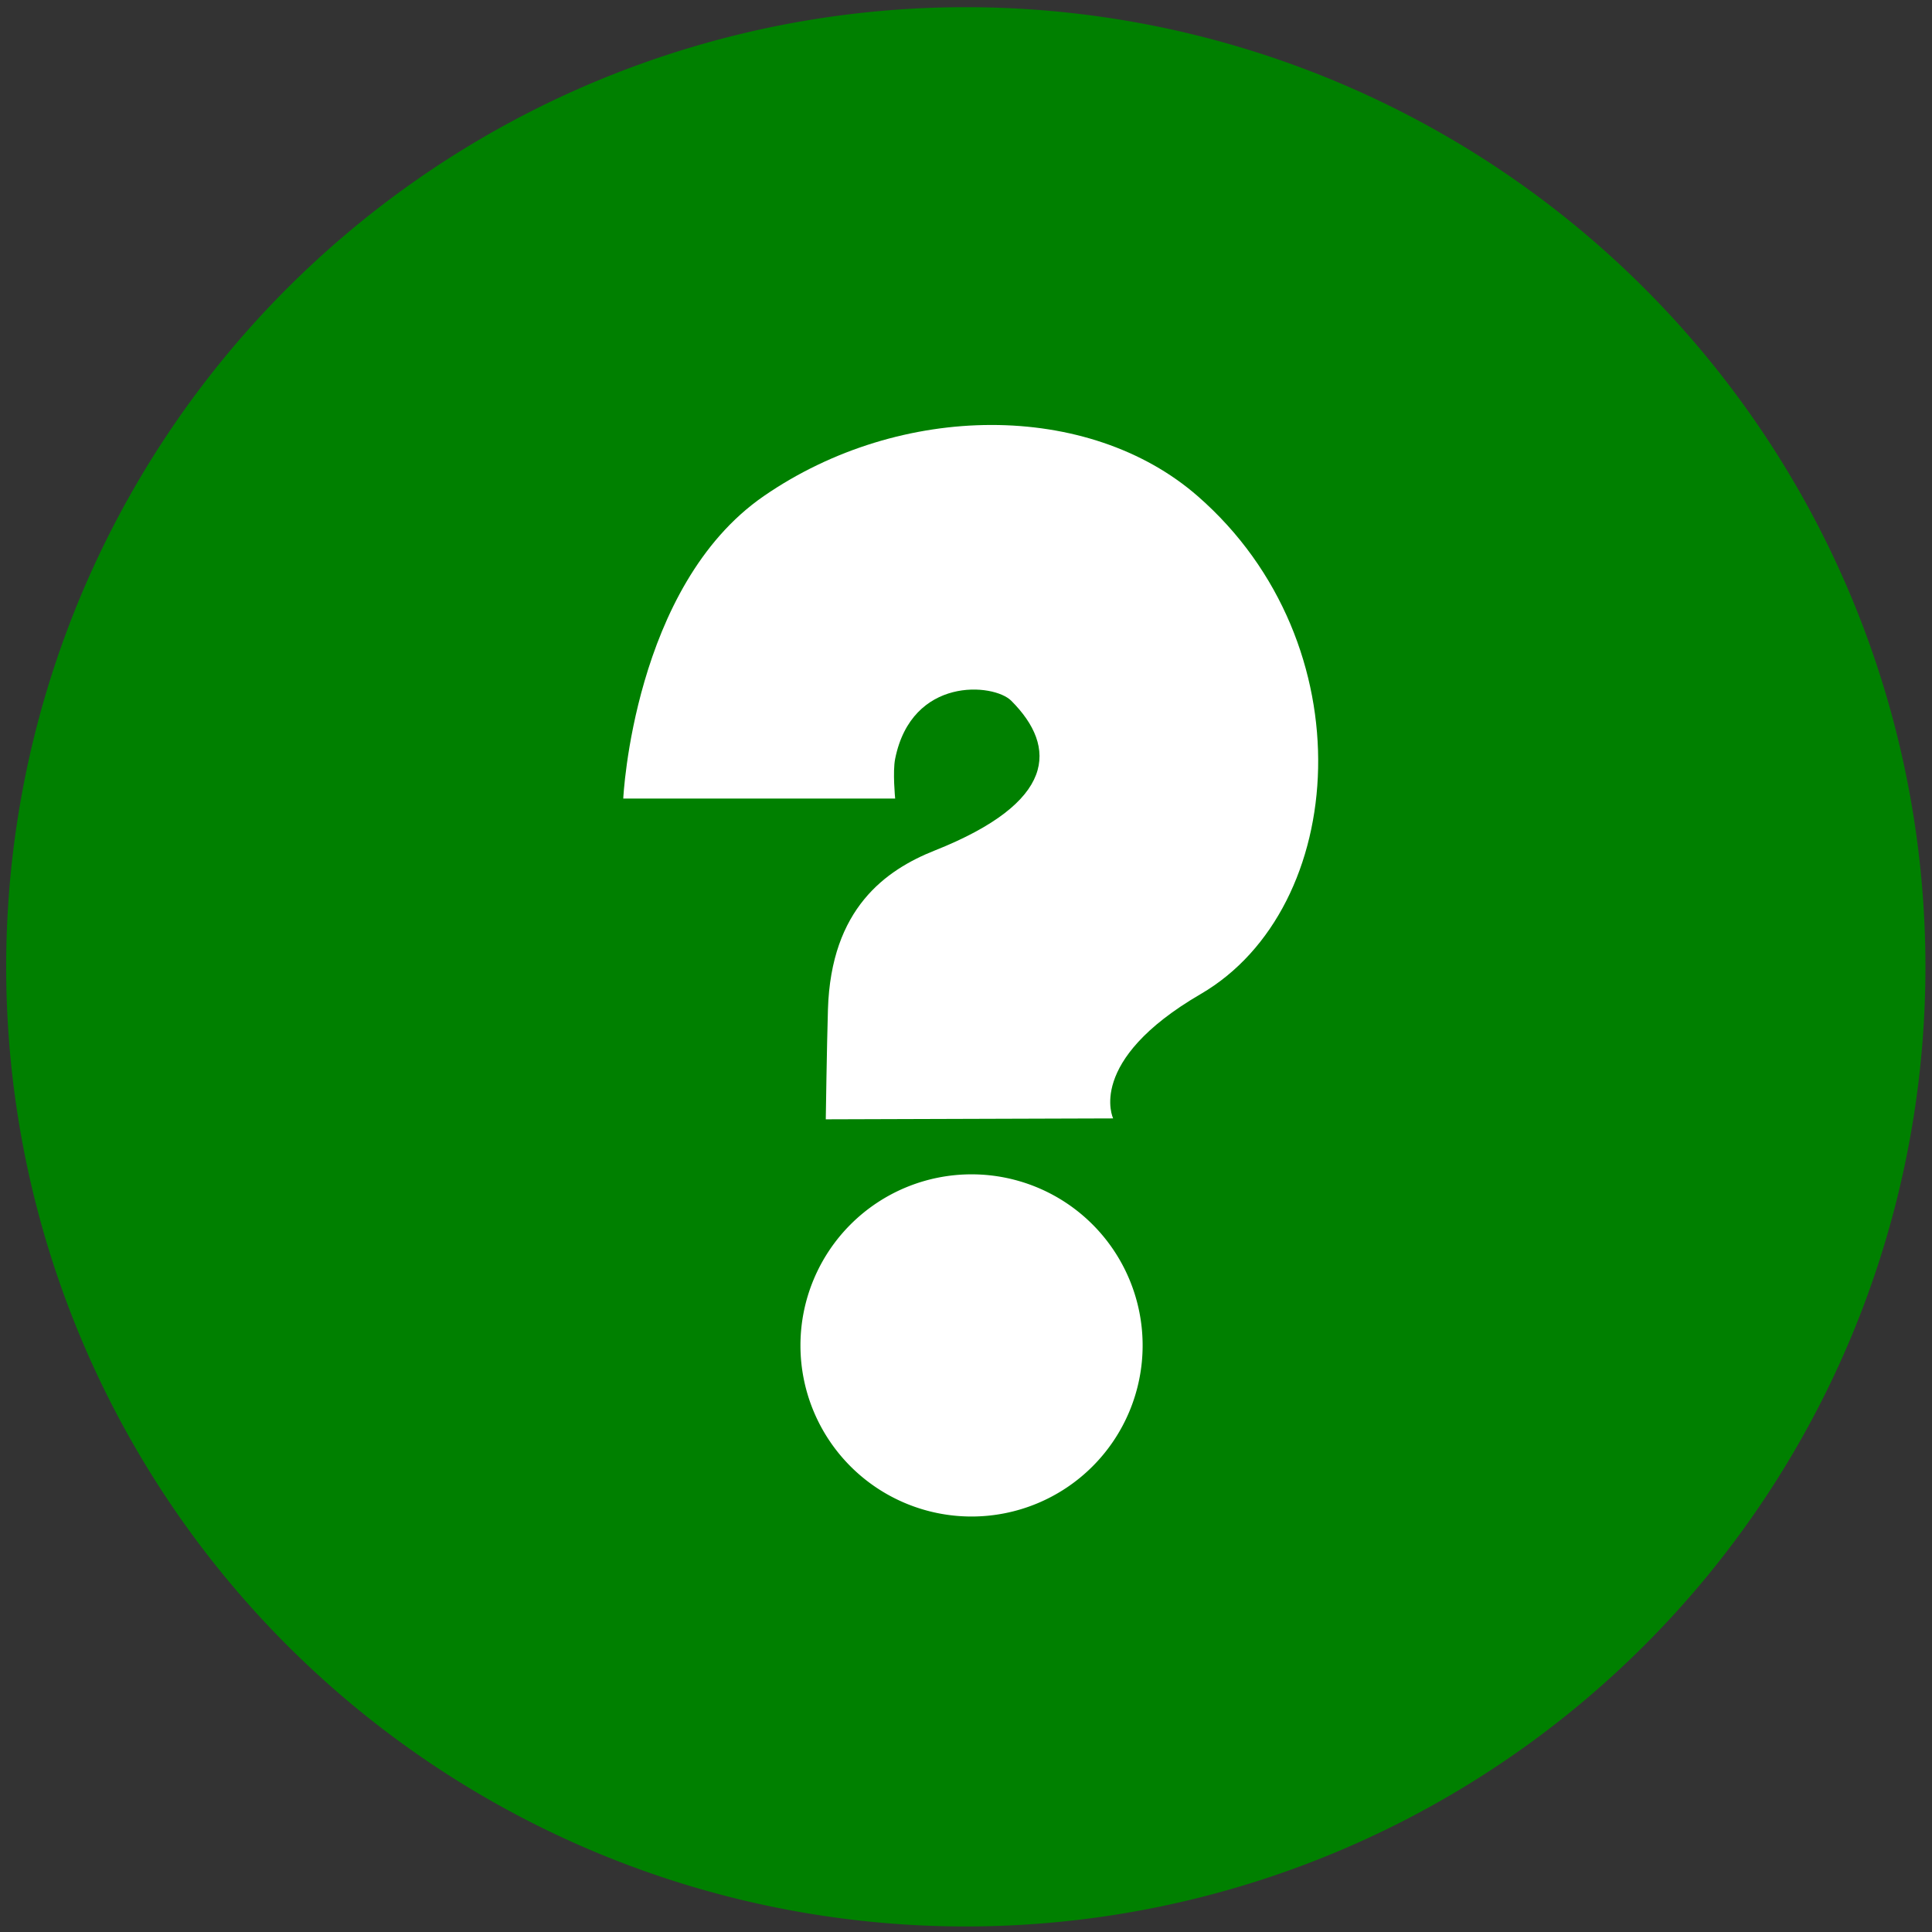 <?xml version="1.0" encoding="UTF-8" standalone="no"?>
<!-- Public domain (CC-BY-SA v2.0 if you or your laws insist), Originator: Kjell Kernen -->

<svg
   xmlns:dc="http://purl.org/dc/elements/1.1/"
   xmlns:cc="http://creativecommons.org/ns#"
   xmlns:rdf="http://www.w3.org/1999/02/22-rdf-syntax-ns#"
   xmlns:svg="http://www.w3.org/2000/svg"
   xmlns="http://www.w3.org/2000/svg"
   xmlns:sodipodi="http://sodipodi.sourceforge.net/DTD/sodipodi-0.dtd"
   xmlns:inkscape="http://www.inkscape.org/namespaces/inkscape"
   version="1.1"
   id="custom-mix"
   x="0px"
   y="0px"
   width="90"
   height="90"
   viewBox="0 0 90 90"
   xml:space="preserve"
   inkscape:version="0.48.5 r10040"
   sodipodi:docname="custom.svg"><rect x="0" y="0" width="90" height="90" fill="#333333" stroke="none"/><defs
   id="defs6" /><sodipodi:namedview
   pagecolor="#ffffff"
   bordercolor="#666666"
   borderopacity="1"
   objecttolerance="10"
   gridtolerance="10"
   guidetolerance="10"
   inkscape:pageopacity="0"
   inkscape:pageshadow="2"
   inkscape:window-width="1063"
   inkscape:window-height="597"
   id="namedview4"
   showgrid="false"
   inkscape:zoom="3.5132042"
   inkscape:cx="56.332904"
   inkscape:cy="45.168625"
   inkscape:window-x="436"
   inkscape:window-y="1445"
   inkscape:window-maximized="0"
   inkscape:current-layer="custom-mix" />
<path
   sodipodi:type="arc"
   style="fill:#008000;fill-opacity:1;stroke:none"
   id="path3768"
   sodipodi:cx="47.819595"
   sodipodi:cy="30.794788"
   sodipodi:rx="40.418941"
   sodipodi:ry="40.418941"
   d="m 88.239,30.795 a 40.419,40.419 0 1 1 -80.838,0 40.419,40.419 0 1 1 80.838,0 z"
   transform="matrix(1.106,0,0,1.106,-7.898,10.979)" />
<path
   style="fill:#ffffff;fill-opacity:1;stroke:none"
   d="m 41.7,37.199 -12.666,0 c 0,0 0.463,-9.895 6.547,-14.09 6.391,-4.406 15.131,-4.426 20.209,0 7.893,6.879 7.028,19.19 0.142,23.198 -5.369,3.125 -4.077,5.793 -4.077,5.793 l -13.387,0.042 c 0,0 0.049,-3.416 0.101,-5.124 0.143,-4.697 2.689,-6.49 4.981,-7.401 5.646,-2.244 5.729,-4.803 3.558,-6.974 -0.818,-0.818 -4.633,-1.145 -5.408,2.704 -0.122,0.605 0,1.85 0,1.85 z"
   id="path2996"
   inkscape:connector-curvature="0"
   transform="translate(-2e-6,0)"
   sodipodi:nodetypes="ccsssccssssc" /><path
   sodipodi:type="arc"
   style="fill:#ffffff;fill-opacity:1;stroke:none"
   id="path3766"
   sodipodi:cx="44.97319"
   sodipodi:cy="63.243797"
   sodipodi:rx="7.9699326"
   sodipodi:ry="7.9699326"
   d="m 52.943,63.244 a 7.97,7.97 0 1 1 -15.94,0 7.97,7.97 0 1 1 15.94,0 z"
   transform="translate(0.285,-0.569)" /></svg>